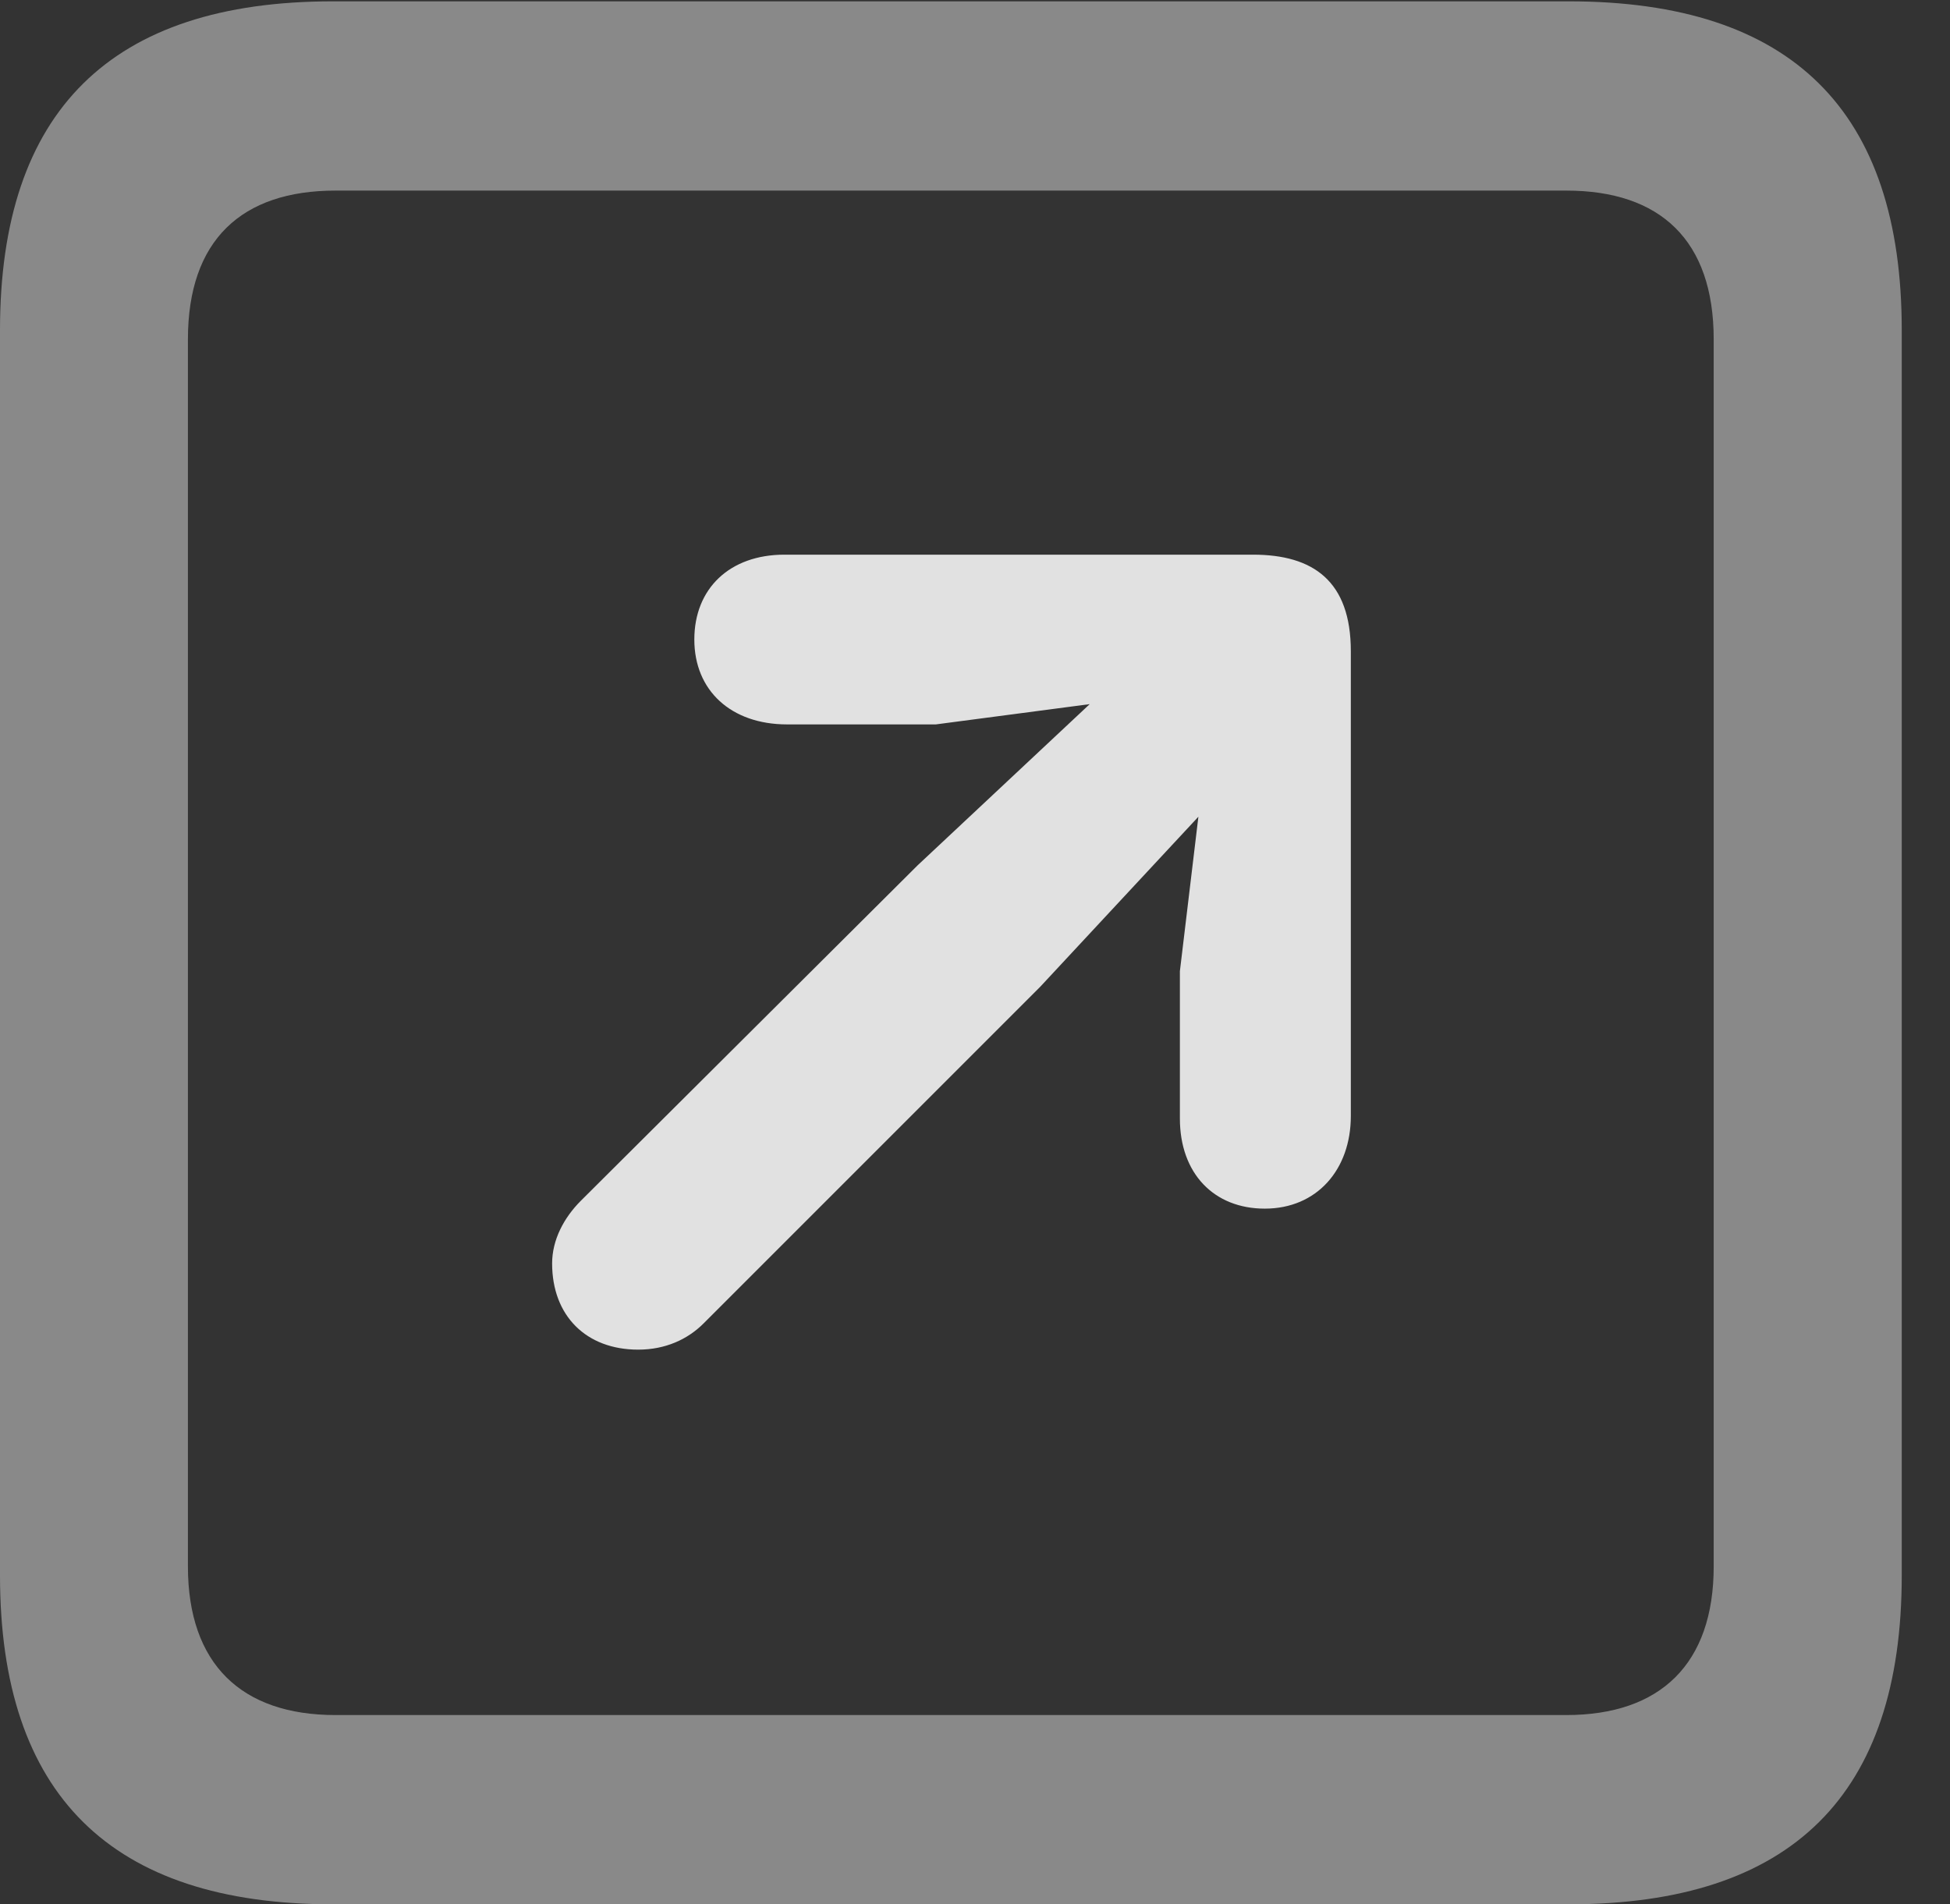 <?xml version="1.0" encoding="UTF-8"?>
<!--Generator: Apple Native CoreSVG 341-->
<!DOCTYPE svg
PUBLIC "-//W3C//DTD SVG 1.1//EN"
       "http://www.w3.org/Graphics/SVG/1.1/DTD/svg11.dtd">
<svg version="1.1" xmlns="http://www.w3.org/2000/svg" xmlns:xlink="http://www.w3.org/1999/xlink" viewBox="0 0 14.59 14.248">
 <rect x="0" y="0" width="14.59" height="14.248" fill="#333333" stroke="none"/>
 <g>
  <rect height="14.248" opacity="0" width="14.59" x="0" y="0"/>
  <path d="M2.49 14.248L11.738 14.248C13.408 14.248 14.229 13.428 14.229 11.787L14.229 2.471C14.229 0.83 13.408 0.01 11.738 0.01L2.49 0.01C0.83 0.01 0 0.83 0 2.471L0 11.787C0 13.428 0.83 14.248 2.49 14.248ZM2.51 12.832C1.807 12.832 1.406 12.451 1.406 11.719L1.406 2.539C1.406 1.797 1.807 1.426 2.51 1.426L11.719 1.426C12.422 1.426 12.822 1.797 12.822 2.539L12.822 11.719C12.822 12.451 12.422 12.832 11.719 12.832Z" fill="white" fill-opacity="0.425"/>
  <path d="M8.398 5.039L6.865 6.475L4.346 8.984C4.219 9.111 4.131 9.277 4.131 9.453C4.131 9.844 4.385 10.098 4.775 10.098C4.98 10.098 5.146 10.02 5.264 9.902L7.783 7.383L9.209 5.85C9.854 5.166 9.062 4.434 8.398 5.039ZM8.828 7.266L8.828 8.369C8.828 8.779 9.082 9.043 9.463 9.043C9.854 9.043 10.107 8.75 10.107 8.35L10.107 4.873C10.107 4.346 9.824 4.15 9.375 4.15L5.869 4.15C5.459 4.15 5.195 4.404 5.195 4.785C5.195 5.166 5.469 5.42 5.889 5.42L7.002 5.42L9.082 5.146Z" fill="white" fill-opacity="0.85"/>
 </g>
</svg>
